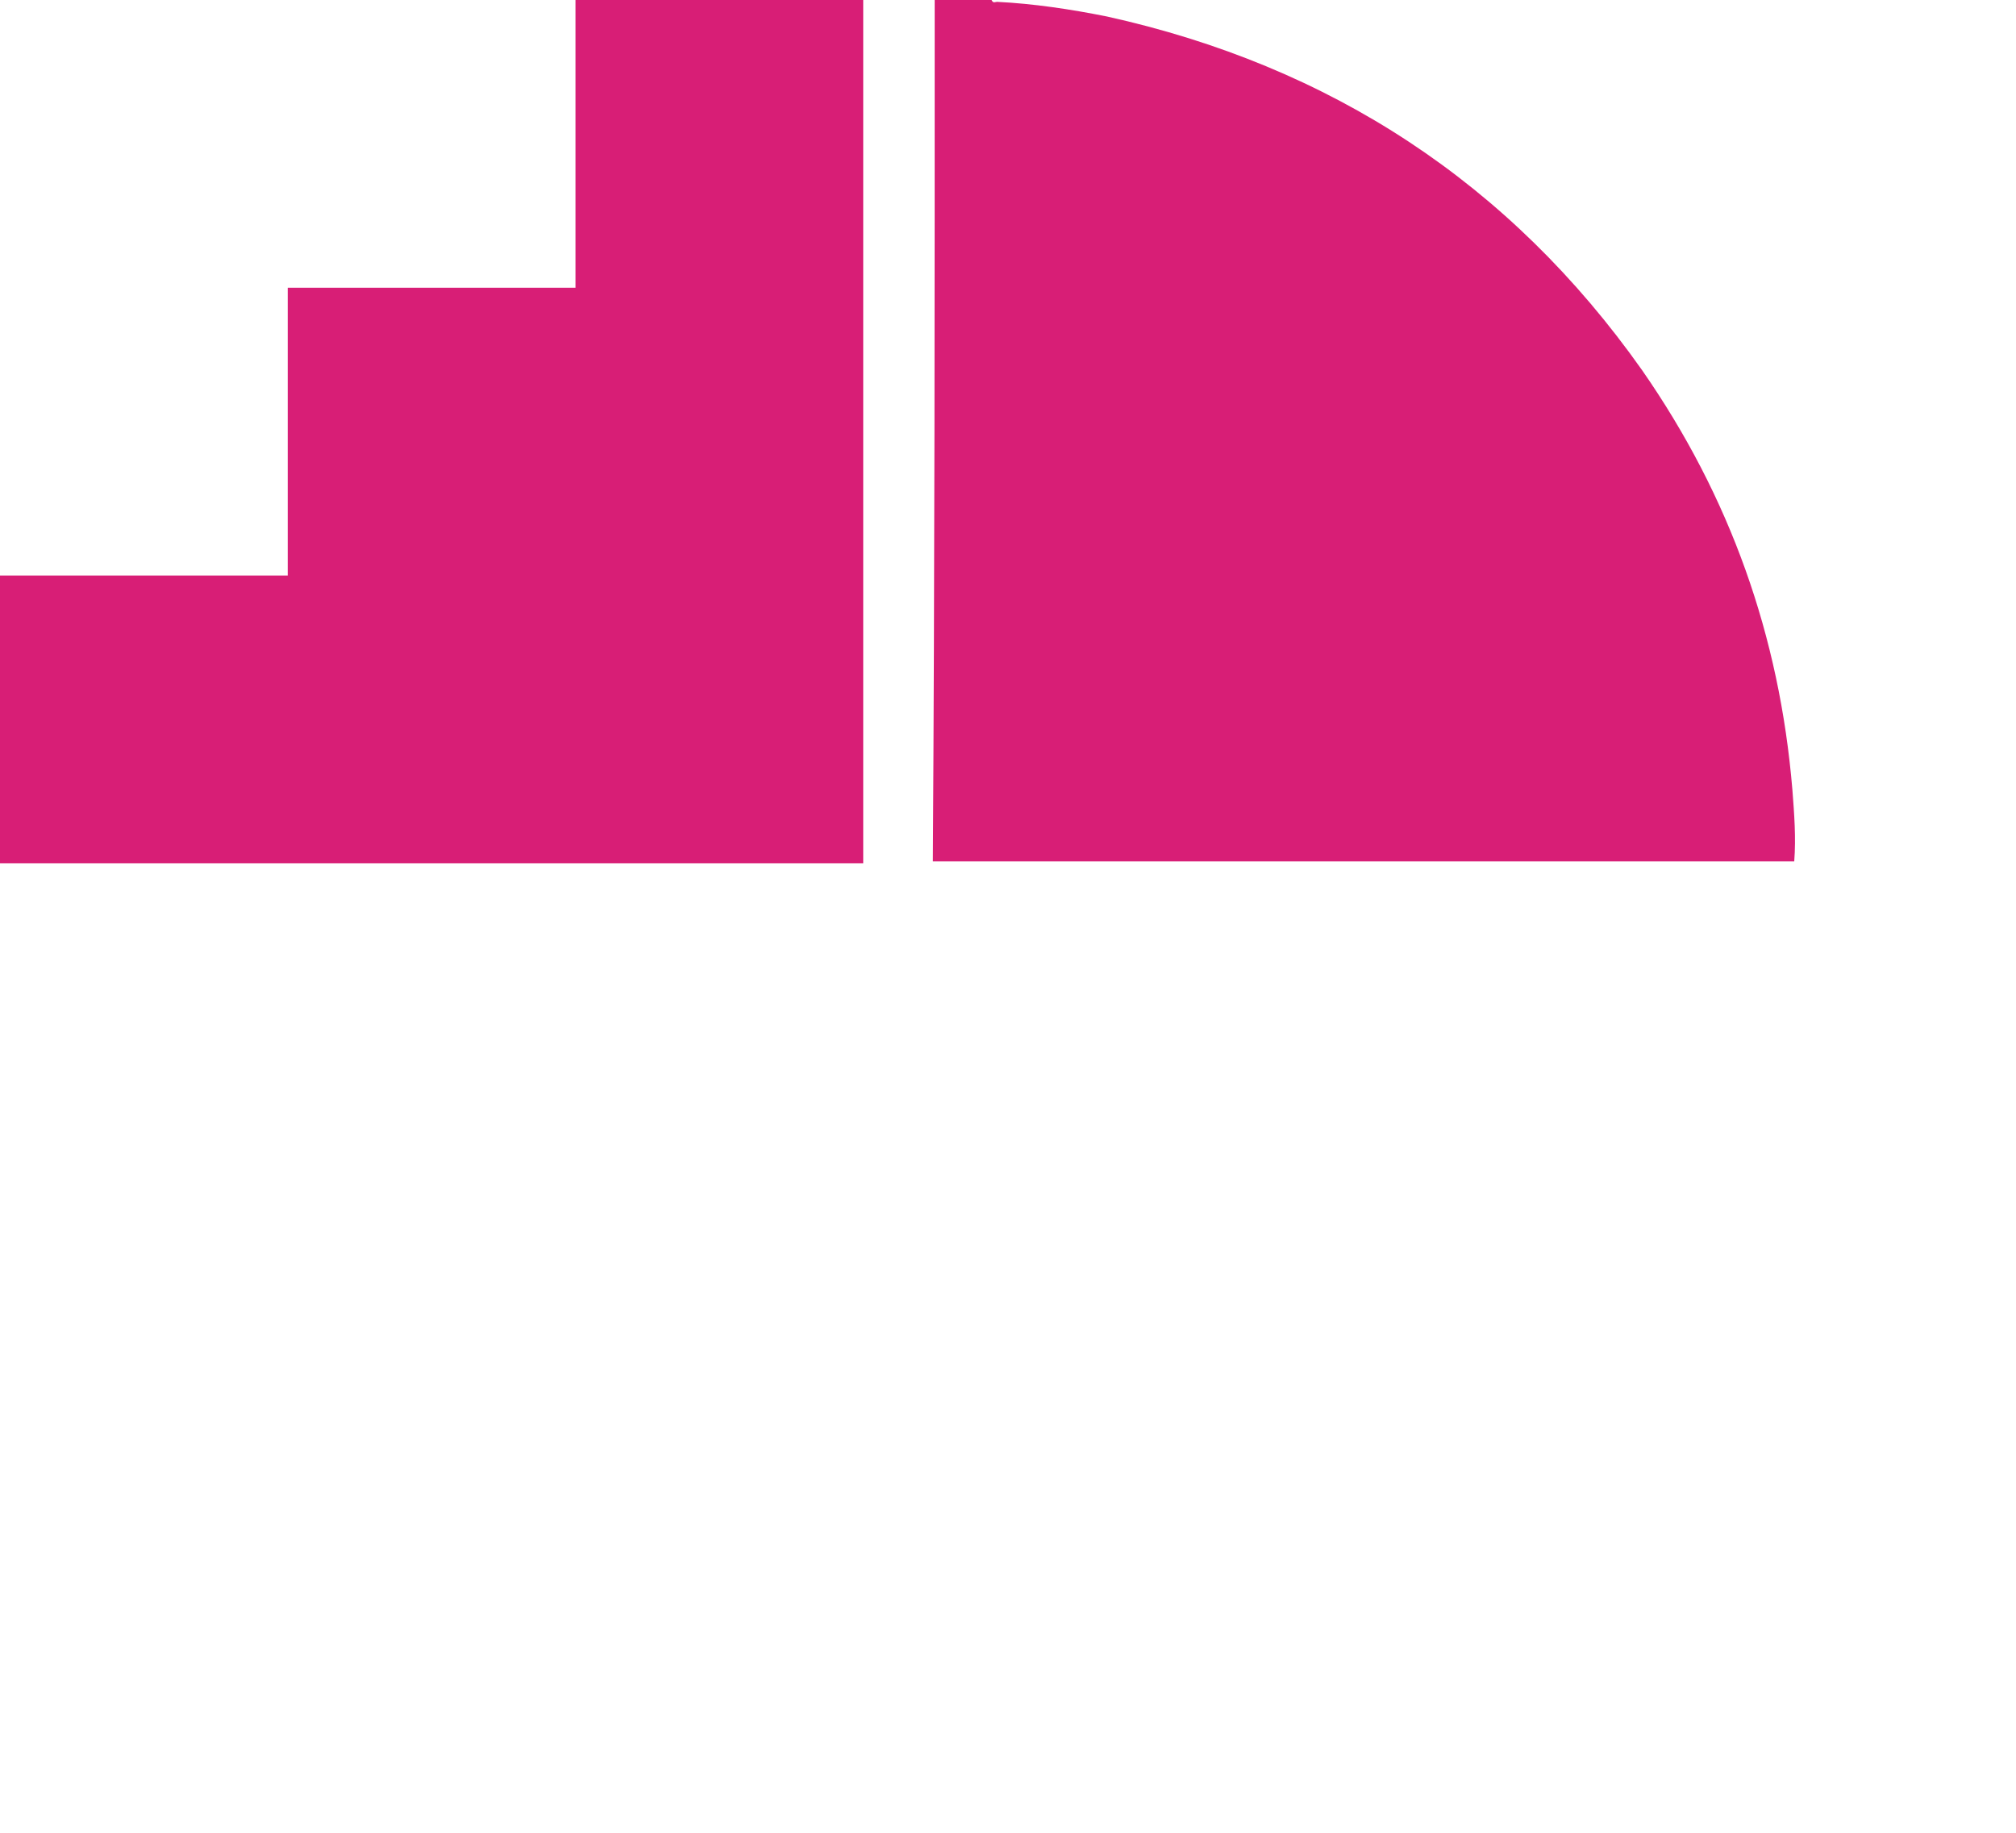 <svg xmlns="http://www.w3.org/2000/svg" viewBox="0 0 110 100" enable-background="new 0 0 110 100"><g fill="#D81E76"><path d="M51 0h3.1c.1.2.2.1.3.1 2 .1 4 .4 6 .8 12.2 2.7 22 9.1 29.2 19.3 4.8 6.9 7.5 14.5 8.2 22.9.1 1.3.2 2.6.1 3.9h-47c.1-15.7.1-31.3.1-47z"/><path d="M31.4 0h15.7v47.1H0V31.4h15.7V15.7h15.7V0z"/></g></svg>